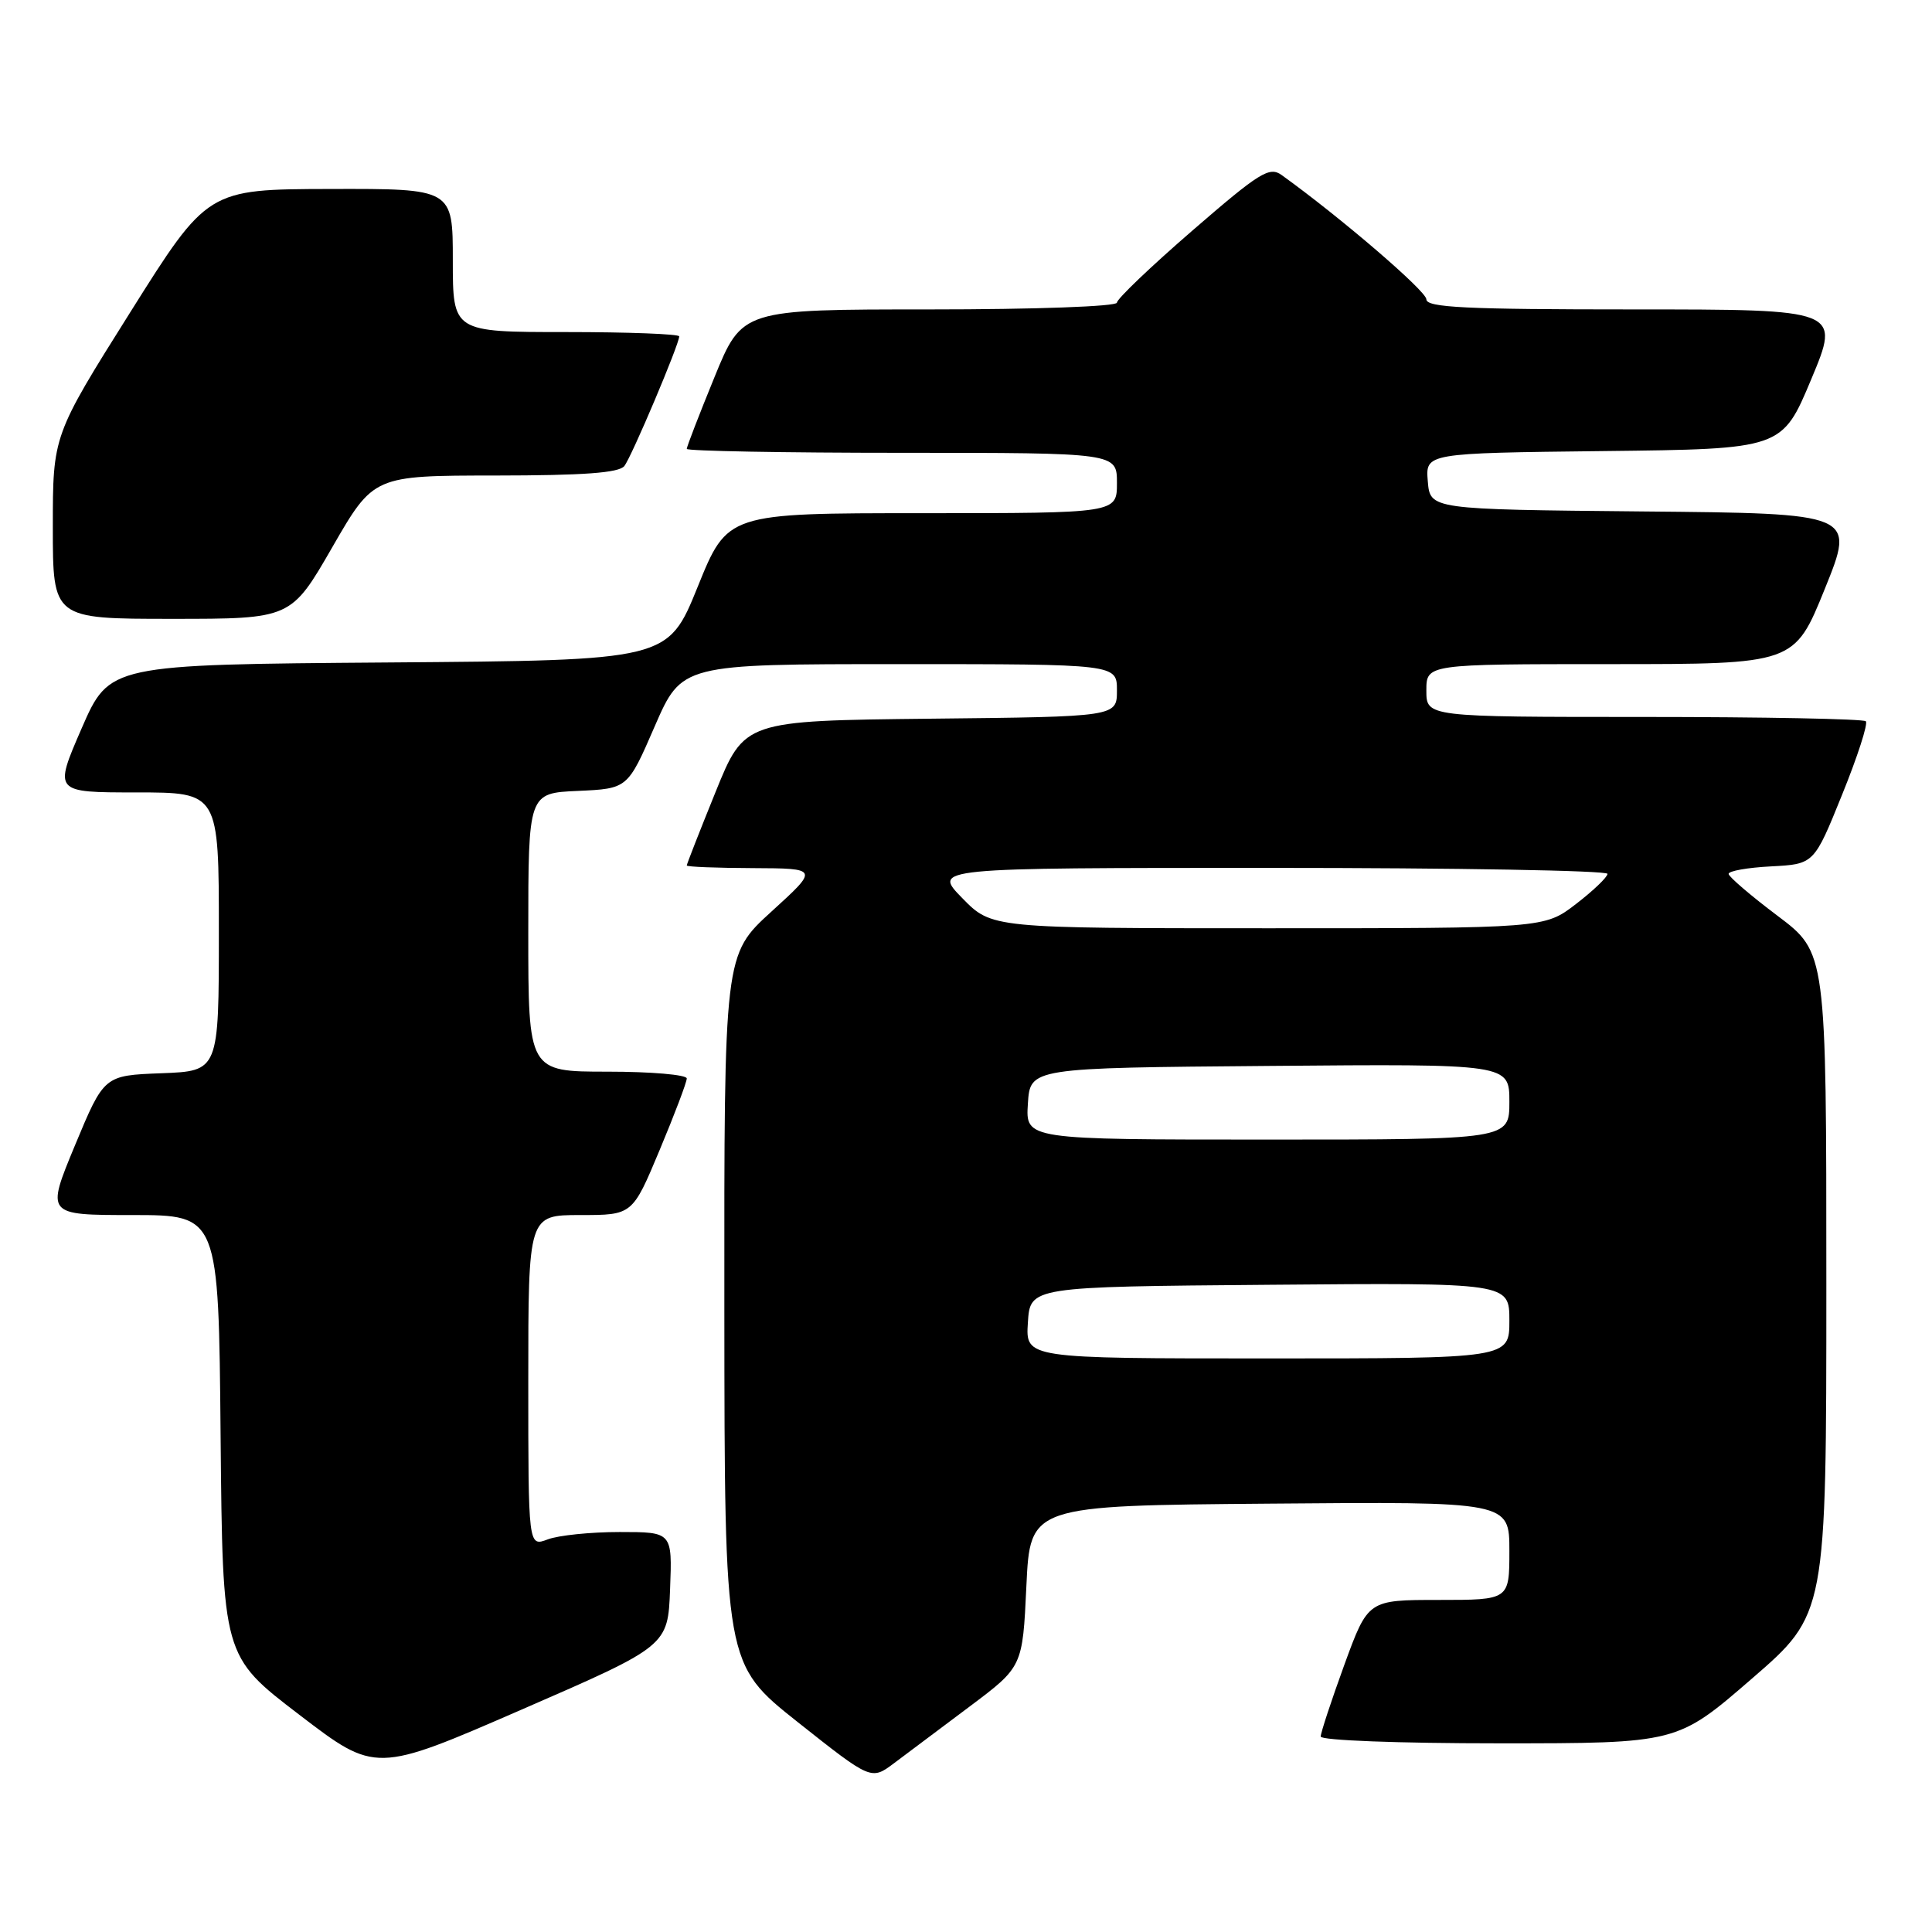 <?xml version="1.0" encoding="UTF-8" standalone="no"?>
<!DOCTYPE svg PUBLIC "-//W3C//DTD SVG 1.1//EN" "http://www.w3.org/Graphics/SVG/1.1/DTD/svg11.dtd" >
<svg xmlns="http://www.w3.org/2000/svg" xmlns:xlink="http://www.w3.org/1999/xlink" version="1.1" viewBox="0 0 256 256">
 <g >
 <path fill="currentColor"
d=" M 128.50 226.11 C 135.50 220.86 135.50 220.86 136.00 210.18 C 136.50 199.50 136.50 199.50 168.25 199.24 C 200.00 198.97 200.00 198.97 200.00 205.49 C 200.00 212.00 200.00 212.00 190.63 212.00 C 181.27 212.00 181.27 212.00 178.13 220.60 C 176.41 225.33 175.00 229.61 175.00 230.10 C 175.00 230.61 185.32 231.00 198.62 231.00 C 222.24 231.00 222.24 231.00 232.12 222.44 C 242.00 213.89 242.00 213.89 242.00 170.06 C 242.00 126.22 242.00 126.22 235.55 121.36 C 232.00 118.69 229.07 116.18 229.05 115.80 C 229.02 115.41 231.56 114.96 234.68 114.80 C 240.37 114.50 240.37 114.50 244.08 105.32 C 246.13 100.27 247.55 95.88 247.23 95.57 C 246.92 95.26 233.69 95.00 217.83 95.00 C 189.00 95.00 189.00 95.00 189.00 91.50 C 189.00 88.00 189.00 88.00 213.38 88.00 C 237.76 88.00 237.76 88.00 241.80 78.02 C 245.84 68.03 245.84 68.03 217.67 67.77 C 189.50 67.50 189.50 67.50 189.19 63.77 C 188.88 60.04 188.88 60.04 212.51 59.77 C 236.13 59.50 236.13 59.50 240.00 50.25 C 243.87 41.00 243.87 41.00 216.44 41.00 C 194.19 41.00 189.00 40.75 189.00 39.66 C 189.00 38.57 177.62 28.80 169.82 23.19 C 168.20 22.03 166.90 22.84 158.00 30.55 C 152.50 35.31 148.00 39.61 148.00 40.10 C 148.00 40.61 137.13 41.00 123.17 41.00 C 98.34 41.00 98.34 41.00 94.67 49.98 C 92.65 54.92 91.00 59.19 91.00 59.48 C 91.00 59.76 103.82 60.00 119.50 60.00 C 148.00 60.00 148.00 60.00 148.00 64.00 C 148.00 68.00 148.00 68.00 122.20 68.00 C 96.39 68.00 96.39 68.00 92.45 77.75 C 88.50 87.50 88.50 87.50 51.50 87.78 C 14.50 88.06 14.50 88.06 10.81 96.53 C 7.13 105.00 7.13 105.00 18.06 105.00 C 29.00 105.00 29.00 105.00 29.00 123.46 C 29.00 141.92 29.00 141.92 21.40 142.21 C 13.79 142.50 13.79 142.50 9.94 151.75 C 6.10 161.00 6.10 161.00 17.53 161.00 C 28.97 161.00 28.97 161.00 29.23 190.23 C 29.50 219.45 29.50 219.45 39.64 227.20 C 49.77 234.95 49.77 234.95 69.14 226.52 C 88.50 218.10 88.50 218.10 88.79 210.55 C 89.08 203.00 89.08 203.00 82.11 203.00 C 78.27 203.00 73.98 203.44 72.57 203.98 C 70.00 204.95 70.00 204.95 70.00 182.98 C 70.00 161.00 70.00 161.00 76.90 161.00 C 83.80 161.00 83.80 161.00 87.40 152.40 C 89.38 147.67 91.00 143.40 91.00 142.90 C 91.00 142.41 86.28 142.00 80.50 142.00 C 70.00 142.00 70.00 142.00 70.00 123.55 C 70.00 105.09 70.00 105.09 76.58 104.80 C 83.17 104.50 83.17 104.50 86.75 96.25 C 90.34 88.00 90.34 88.00 119.17 88.00 C 148.00 88.00 148.00 88.00 148.00 91.48 C 148.00 94.97 148.00 94.97 123.32 95.23 C 98.64 95.50 98.64 95.50 94.82 104.93 C 92.72 110.11 91.00 114.50 91.00 114.68 C 91.00 114.86 94.94 115.01 99.75 115.03 C 108.50 115.07 108.50 115.07 102.23 120.78 C 95.95 126.50 95.95 126.50 95.98 173.50 C 96.01 220.50 96.01 220.50 105.72 228.20 C 115.44 235.90 115.44 235.90 118.47 233.63 C 120.14 232.38 124.65 229.00 128.50 226.11 Z  M 44.03 72.51 C 49.50 63.02 49.50 63.02 65.63 63.01 C 77.34 63.00 82.02 62.66 82.73 61.75 C 83.71 60.49 90.00 45.62 90.00 44.57 C 90.00 44.26 83.25 44.00 75.00 44.00 C 60.00 44.00 60.00 44.00 60.00 34.50 C 60.00 25.00 60.00 25.00 43.75 25.04 C 27.50 25.08 27.50 25.08 17.25 41.39 C 7.00 57.70 7.00 57.70 7.00 69.85 C 7.00 82.00 7.00 82.00 22.78 82.00 C 38.56 82.00 38.56 82.00 44.03 72.51 Z  M 136.20 175.25 C 136.50 170.50 136.50 170.50 168.25 170.24 C 200.00 169.97 200.00 169.97 200.00 174.99 C 200.00 180.00 200.00 180.00 167.95 180.00 C 135.89 180.00 135.89 180.00 136.20 175.25 Z  M 136.20 146.25 C 136.50 141.50 136.50 141.50 168.25 141.24 C 200.00 140.97 200.00 140.97 200.00 145.99 C 200.00 151.00 200.00 151.00 167.95 151.00 C 135.89 151.00 135.89 151.00 136.20 146.25 Z  M 127.50 119.00 C 123.59 115.00 123.59 115.00 168.30 115.00 C 192.88 115.00 213.00 115.35 213.00 115.79 C 213.00 116.22 211.12 118.02 208.82 119.79 C 204.64 123.00 204.64 123.00 168.02 123.00 C 131.41 123.00 131.41 123.00 127.50 119.00 Z "/>
</g>
</svg>